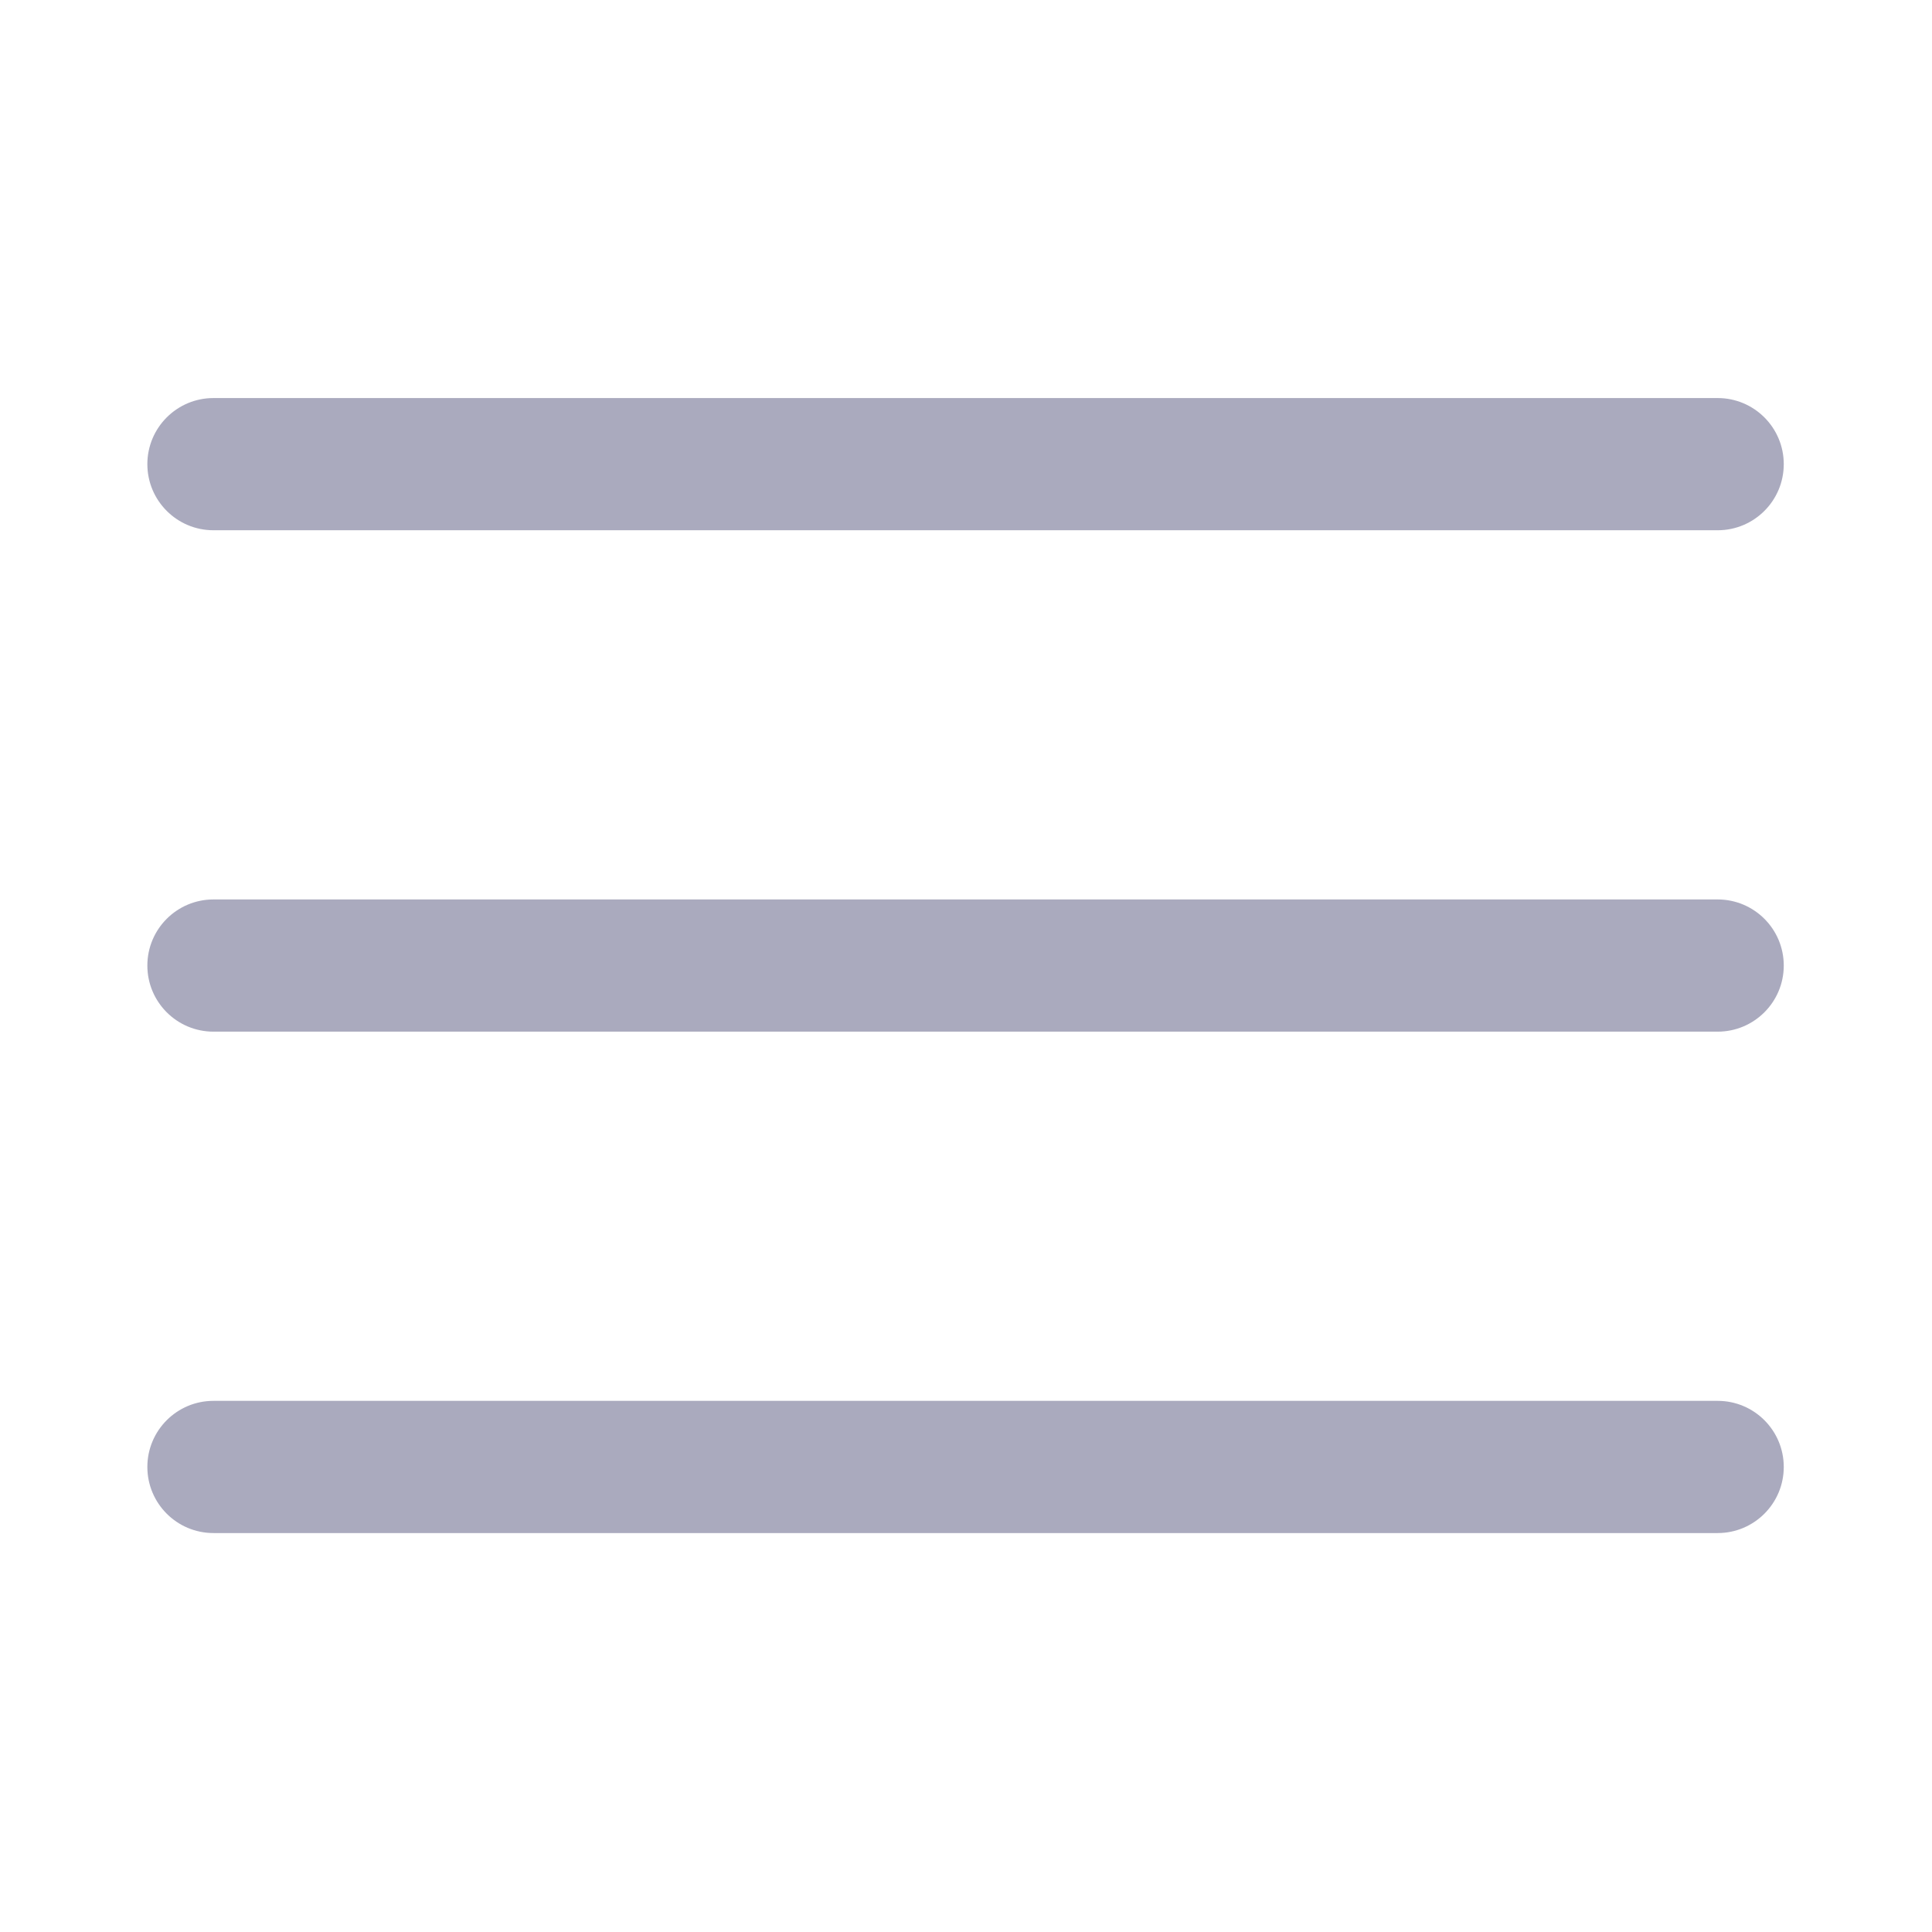<?xml version="1.0" encoding="UTF-8" standalone="no"?>
<!-- Generator: Adobe Illustrator 19.0.0, SVG Export Plug-In . SVG Version: 6.00 Build 0)  -->

<svg
   xmlns:dc="http://purl.org/dc/elements/1.1/"
   xmlns:cc="http://creativecommons.org/ns#"
   xmlns:rdf="http://www.w3.org/1999/02/22-rdf-syntax-ns#"
   xmlns:svg="http://www.w3.org/2000/svg"
   xmlns="http://www.w3.org/2000/svg"
   xmlns:sodipodi="http://sodipodi.sourceforge.net/DTD/sodipodi-0.dtd"
   xmlns:inkscape="http://www.inkscape.org/namespaces/inkscape"
   version="1.1"
   id="Layer_1"
   x="0px"
   y="0px"
   viewBox="0 0 512 512"
   style="enable-background:new 0 0 512 512;"
   xml:space="preserve"
   sodipodi:docname="menu.svg"
   inkscape:version="0.92.4 5da689c313, 2019-01-14"><defs
   id="defs53" /><sodipodi:namedview
   pagecolor="#ffffff"
   bordercolor="#666666"
   borderopacity="1"
   objecttolerance="10"
   gridtolerance="10"
   guidetolerance="10"
   inkscape:pageopacity="0"
   inkscape:pageshadow="2"
   inkscape:window-width="1920"
   inkscape:window-height="1013"
   id="namedview51"
   showgrid="false"
   inkscape:zoom="0.4609375"
   inkscape:cx="256"
   inkscape:cy="256"
   inkscape:window-x="0"
   inkscape:window-y="0"
   inkscape:window-maximized="1"
   inkscape:current-layer="Layer_1" />

















<g
   id="g886"
   transform="translate(0,-27.086)"
   style="fill:#aaaabe;fill-opacity:1"><g
     transform="matrix(0.847,0,0,0.847,39.051,66.136)"
     id="g6"
     style="fill:#aaaabe;fill-opacity:1">
	<g
   id="g4"
   style="fill:#aaaabe;fill-opacity:1">
		<path
   inkscape:connector-curvature="0"
   id="path2"
   d="M 491.318,235.318 H 20.682 C 9.26,235.318 0,244.577 0,256 c 0,11.423 9.26,20.682 20.682,20.682 h 470.636 c 11.423,0 20.682,-9.259 20.682,-20.682 0,-11.422 -9.259,-20.682 -20.682,-20.682 z"
   style="fill:#aaaabe;fill-opacity:1" />
	</g>
</g><g
     transform="matrix(0.847,0,0,0.847,39.051,66.136)"
     id="g12"
     style="fill:#aaaabe;fill-opacity:1">
	<g
   id="g10"
   style="fill:#aaaabe;fill-opacity:1">
		<path
   inkscape:connector-curvature="0"
   id="path8"
   d="M 491.318,78.439 H 20.682 C 9.26,78.439 0,87.699 0,99.121 c 0,11.422 9.26,20.682 20.682,20.682 h 470.636 c 11.423,0 20.682,-9.26 20.682,-20.682 0,-11.422 -9.259,-20.682 -20.682,-20.682 z"
   style="fill:#aaaabe;fill-opacity:1" />
	</g>
</g><g
     transform="matrix(0.847,0,0,0.847,39.051,66.136)"
     id="g18"
     style="fill:#aaaabe;fill-opacity:1">
	<g
   id="g16"
   style="fill:#aaaabe;fill-opacity:1">
		<path
   inkscape:connector-curvature="0"
   id="path14"
   d="M 491.318,392.197 H 20.682 C 9.26,392.197 0,401.456 0,412.879 c 0,11.423 9.26,20.682 20.682,20.682 h 470.636 c 11.423,0 20.682,-9.259 20.682,-20.682 0,-11.423 -9.259,-20.682 -20.682,-20.682 z"
   style="fill:#aaaabe;fill-opacity:1" />
	</g>
</g><g
     transform="matrix(0.847,0,0,0.847,0,66.136)"
     id="g20"
     style="fill:#aaaabe;fill-opacity:1">
</g><g
     transform="matrix(0.847,0,0,0.847,0,66.136)"
     id="g22"
     style="fill:#aaaabe;fill-opacity:1">
</g><g
     transform="matrix(0.847,0,0,0.847,0,66.136)"
     id="g24"
     style="fill:#aaaabe;fill-opacity:1">
</g><g
     transform="matrix(0.847,0,0,0.847,0,66.136)"
     id="g26"
     style="fill:#aaaabe;fill-opacity:1">
</g><g
     transform="matrix(0.847,0,0,0.847,0,66.136)"
     id="g28"
     style="fill:#aaaabe;fill-opacity:1">
</g><g
     transform="matrix(0.847,0,0,0.847,0,66.136)"
     id="g30"
     style="fill:#aaaabe;fill-opacity:1">
</g><g
     transform="matrix(0.847,0,0,0.847,0,66.136)"
     id="g32"
     style="fill:#aaaabe;fill-opacity:1">
</g><g
     transform="matrix(0.847,0,0,0.847,0,66.136)"
     id="g34"
     style="fill:#aaaabe;fill-opacity:1">
</g><g
     transform="matrix(0.847,0,0,0.847,0,66.136)"
     id="g36"
     style="fill:#aaaabe;fill-opacity:1">
</g><g
     transform="matrix(0.847,0,0,0.847,0,66.136)"
     id="g38"
     style="fill:#aaaabe;fill-opacity:1">
</g><g
     transform="matrix(0.847,0,0,0.847,0,66.136)"
     id="g40"
     style="fill:#aaaabe;fill-opacity:1">
</g><g
     transform="matrix(0.847,0,0,0.847,0,66.136)"
     id="g42"
     style="fill:#aaaabe;fill-opacity:1">
</g><g
     transform="matrix(0.847,0,0,0.847,0,66.136)"
     id="g44"
     style="fill:#aaaabe;fill-opacity:1">
</g><g
     transform="matrix(0.847,0,0,0.847,0,66.136)"
     id="g46"
     style="fill:#aaaabe;fill-opacity:1">
</g><g
     transform="matrix(0.847,0,0,0.847,0,66.136)"
     id="g48"
     style="fill:#aaaabe;fill-opacity:1">
</g></g>
</svg>